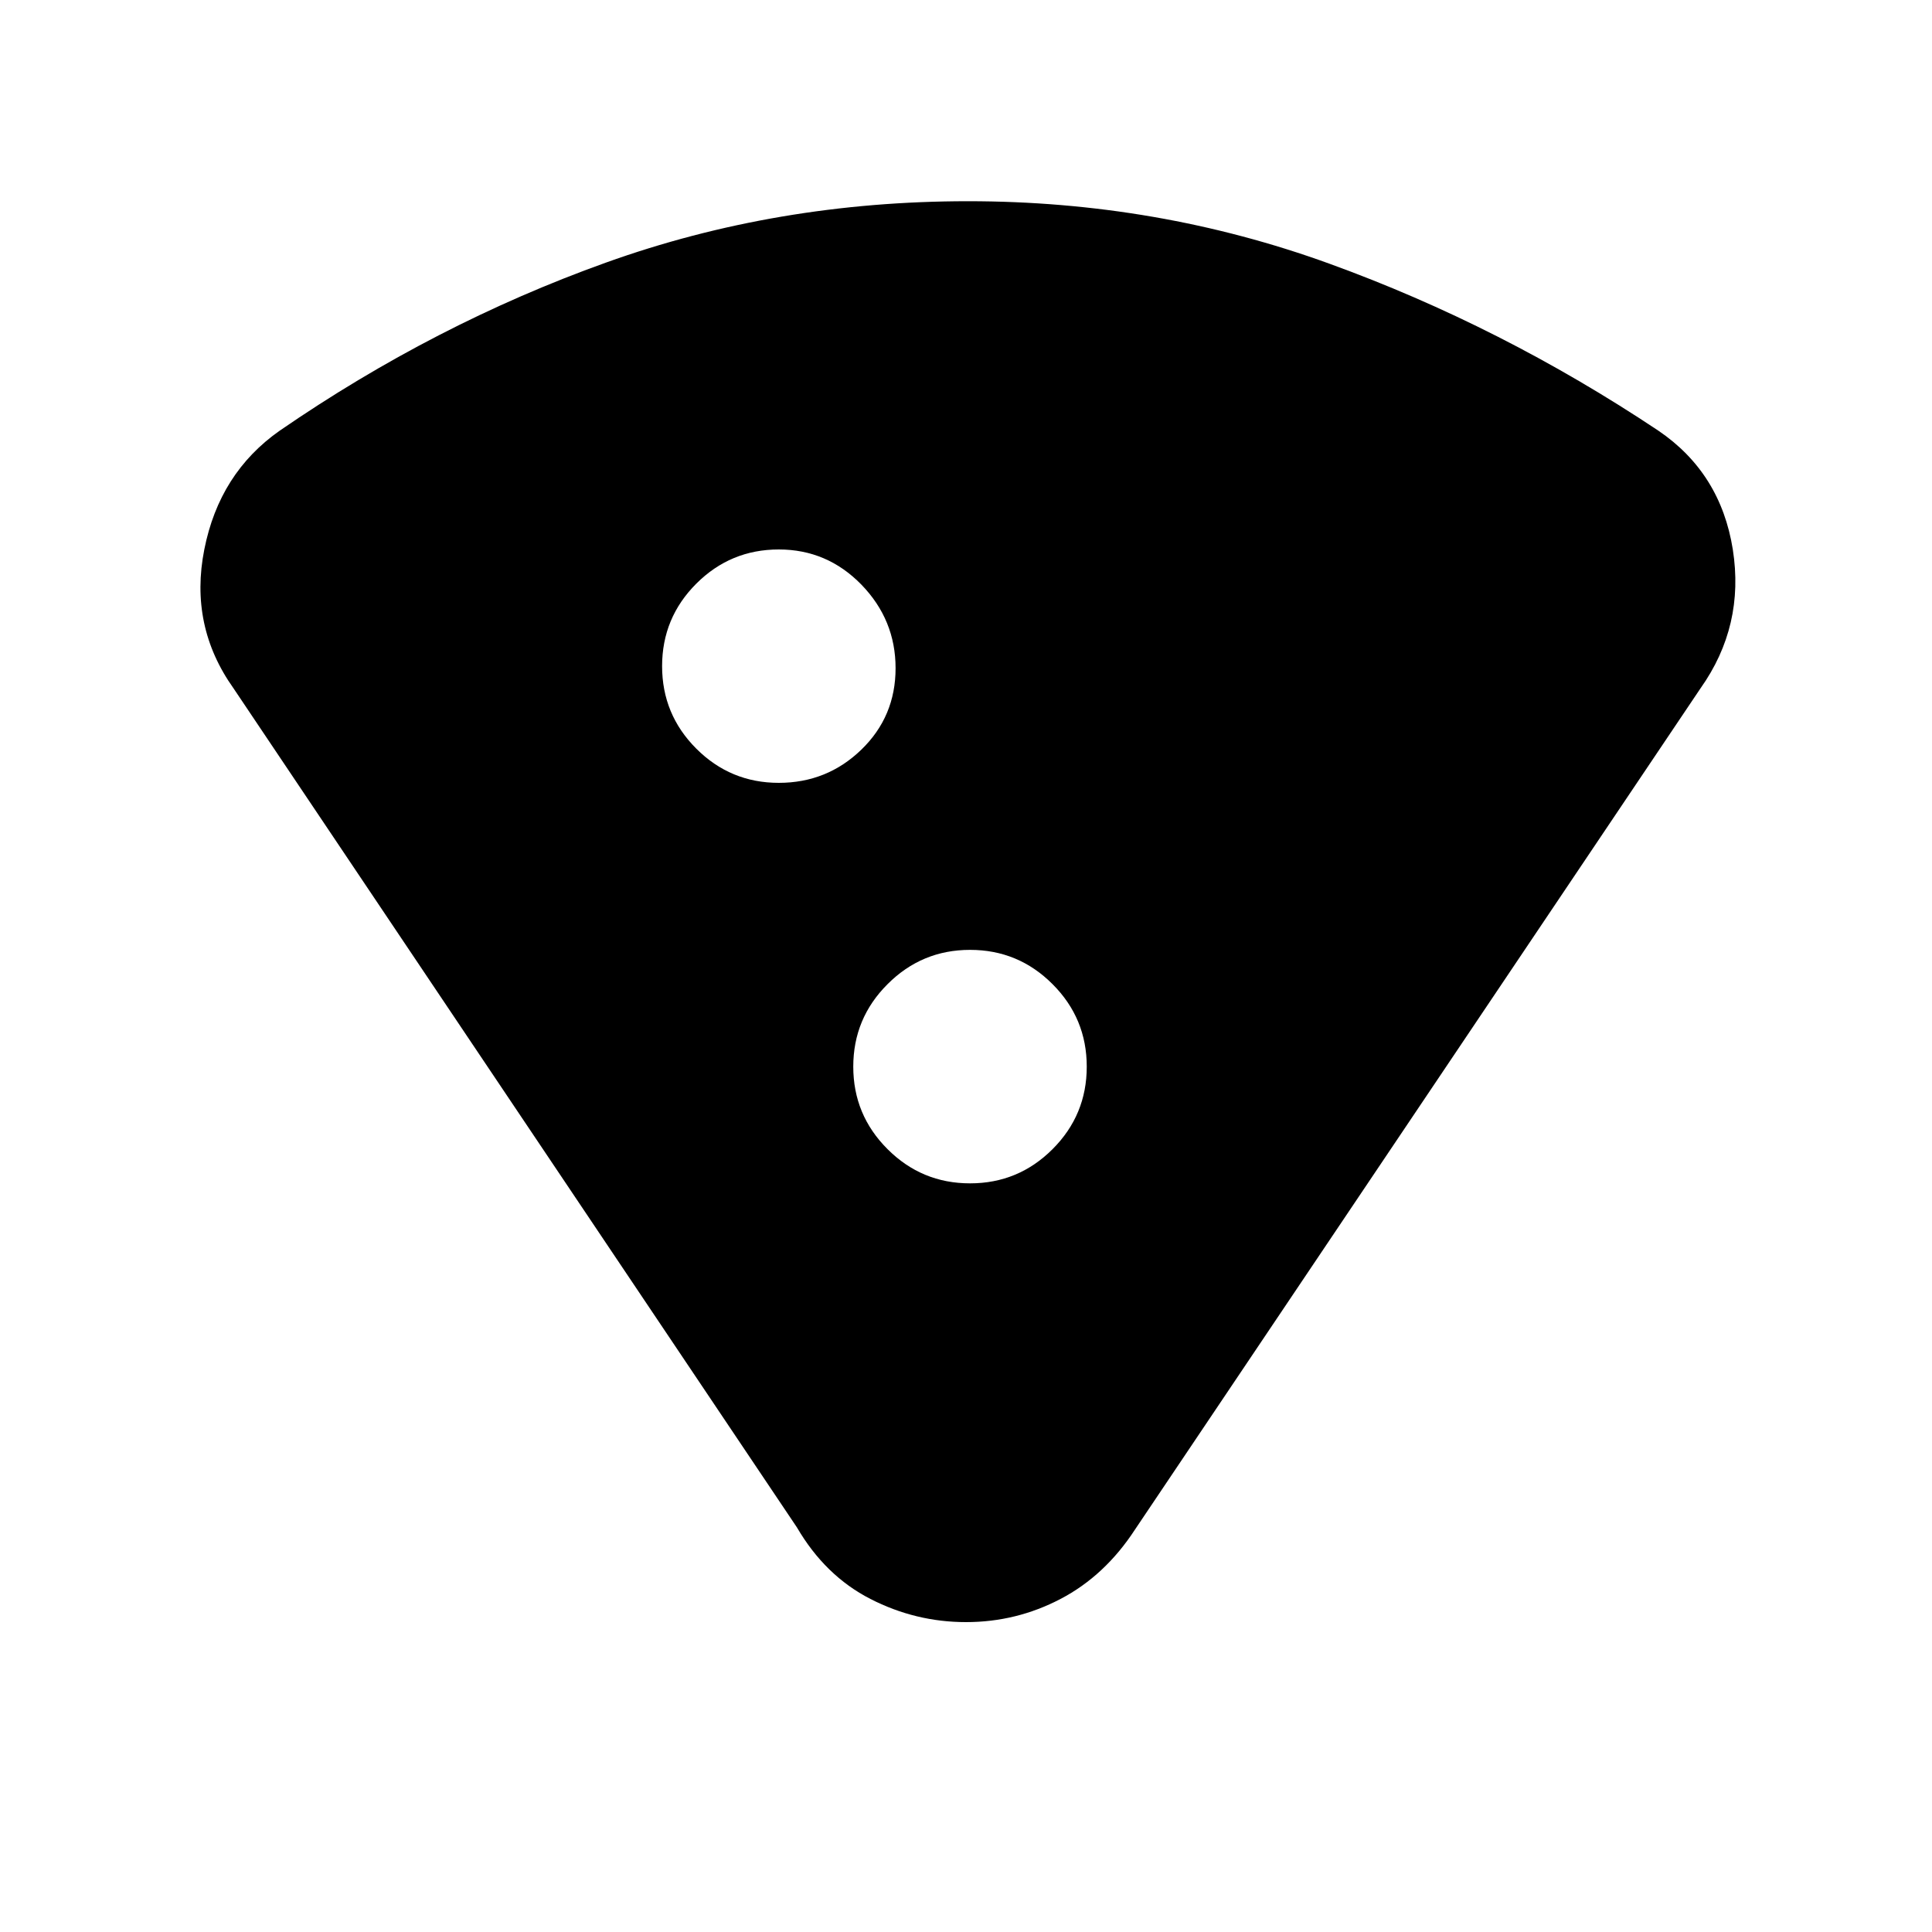 <svg xmlns="http://www.w3.org/2000/svg" height="20" width="20"><path d="M10 16.792Q9.479 16.792 9.01 16.552Q8.542 16.312 8.25 15.812L2.417 7.125Q1.958 6.479 2.115 5.688Q2.271 4.896 2.896 4.458Q4.5 3.354 6.271 2.719Q8.042 2.083 10.021 2.083Q11.979 2.083 13.76 2.729Q15.542 3.375 17.167 4.458Q17.812 4.896 17.938 5.688Q18.062 6.479 17.604 7.125L11.75 15.833Q11.438 16.312 10.979 16.552Q10.521 16.792 10 16.792ZM8.062 8.104Q8.562 8.104 8.917 7.76Q9.271 7.417 9.271 6.917Q9.271 6.417 8.917 6.052Q8.562 5.688 8.062 5.688Q7.562 5.688 7.208 6.042Q6.854 6.396 6.854 6.896Q6.854 7.396 7.208 7.75Q7.562 8.104 8.062 8.104ZM10.042 12.25Q10.542 12.25 10.896 11.896Q11.25 11.542 11.25 11.042Q11.25 10.542 10.896 10.188Q10.542 9.833 10.042 9.833Q9.542 9.833 9.188 10.188Q8.833 10.542 8.833 11.042Q8.833 11.542 9.188 11.896Q9.542 12.25 10.042 12.25Z"/></svg>